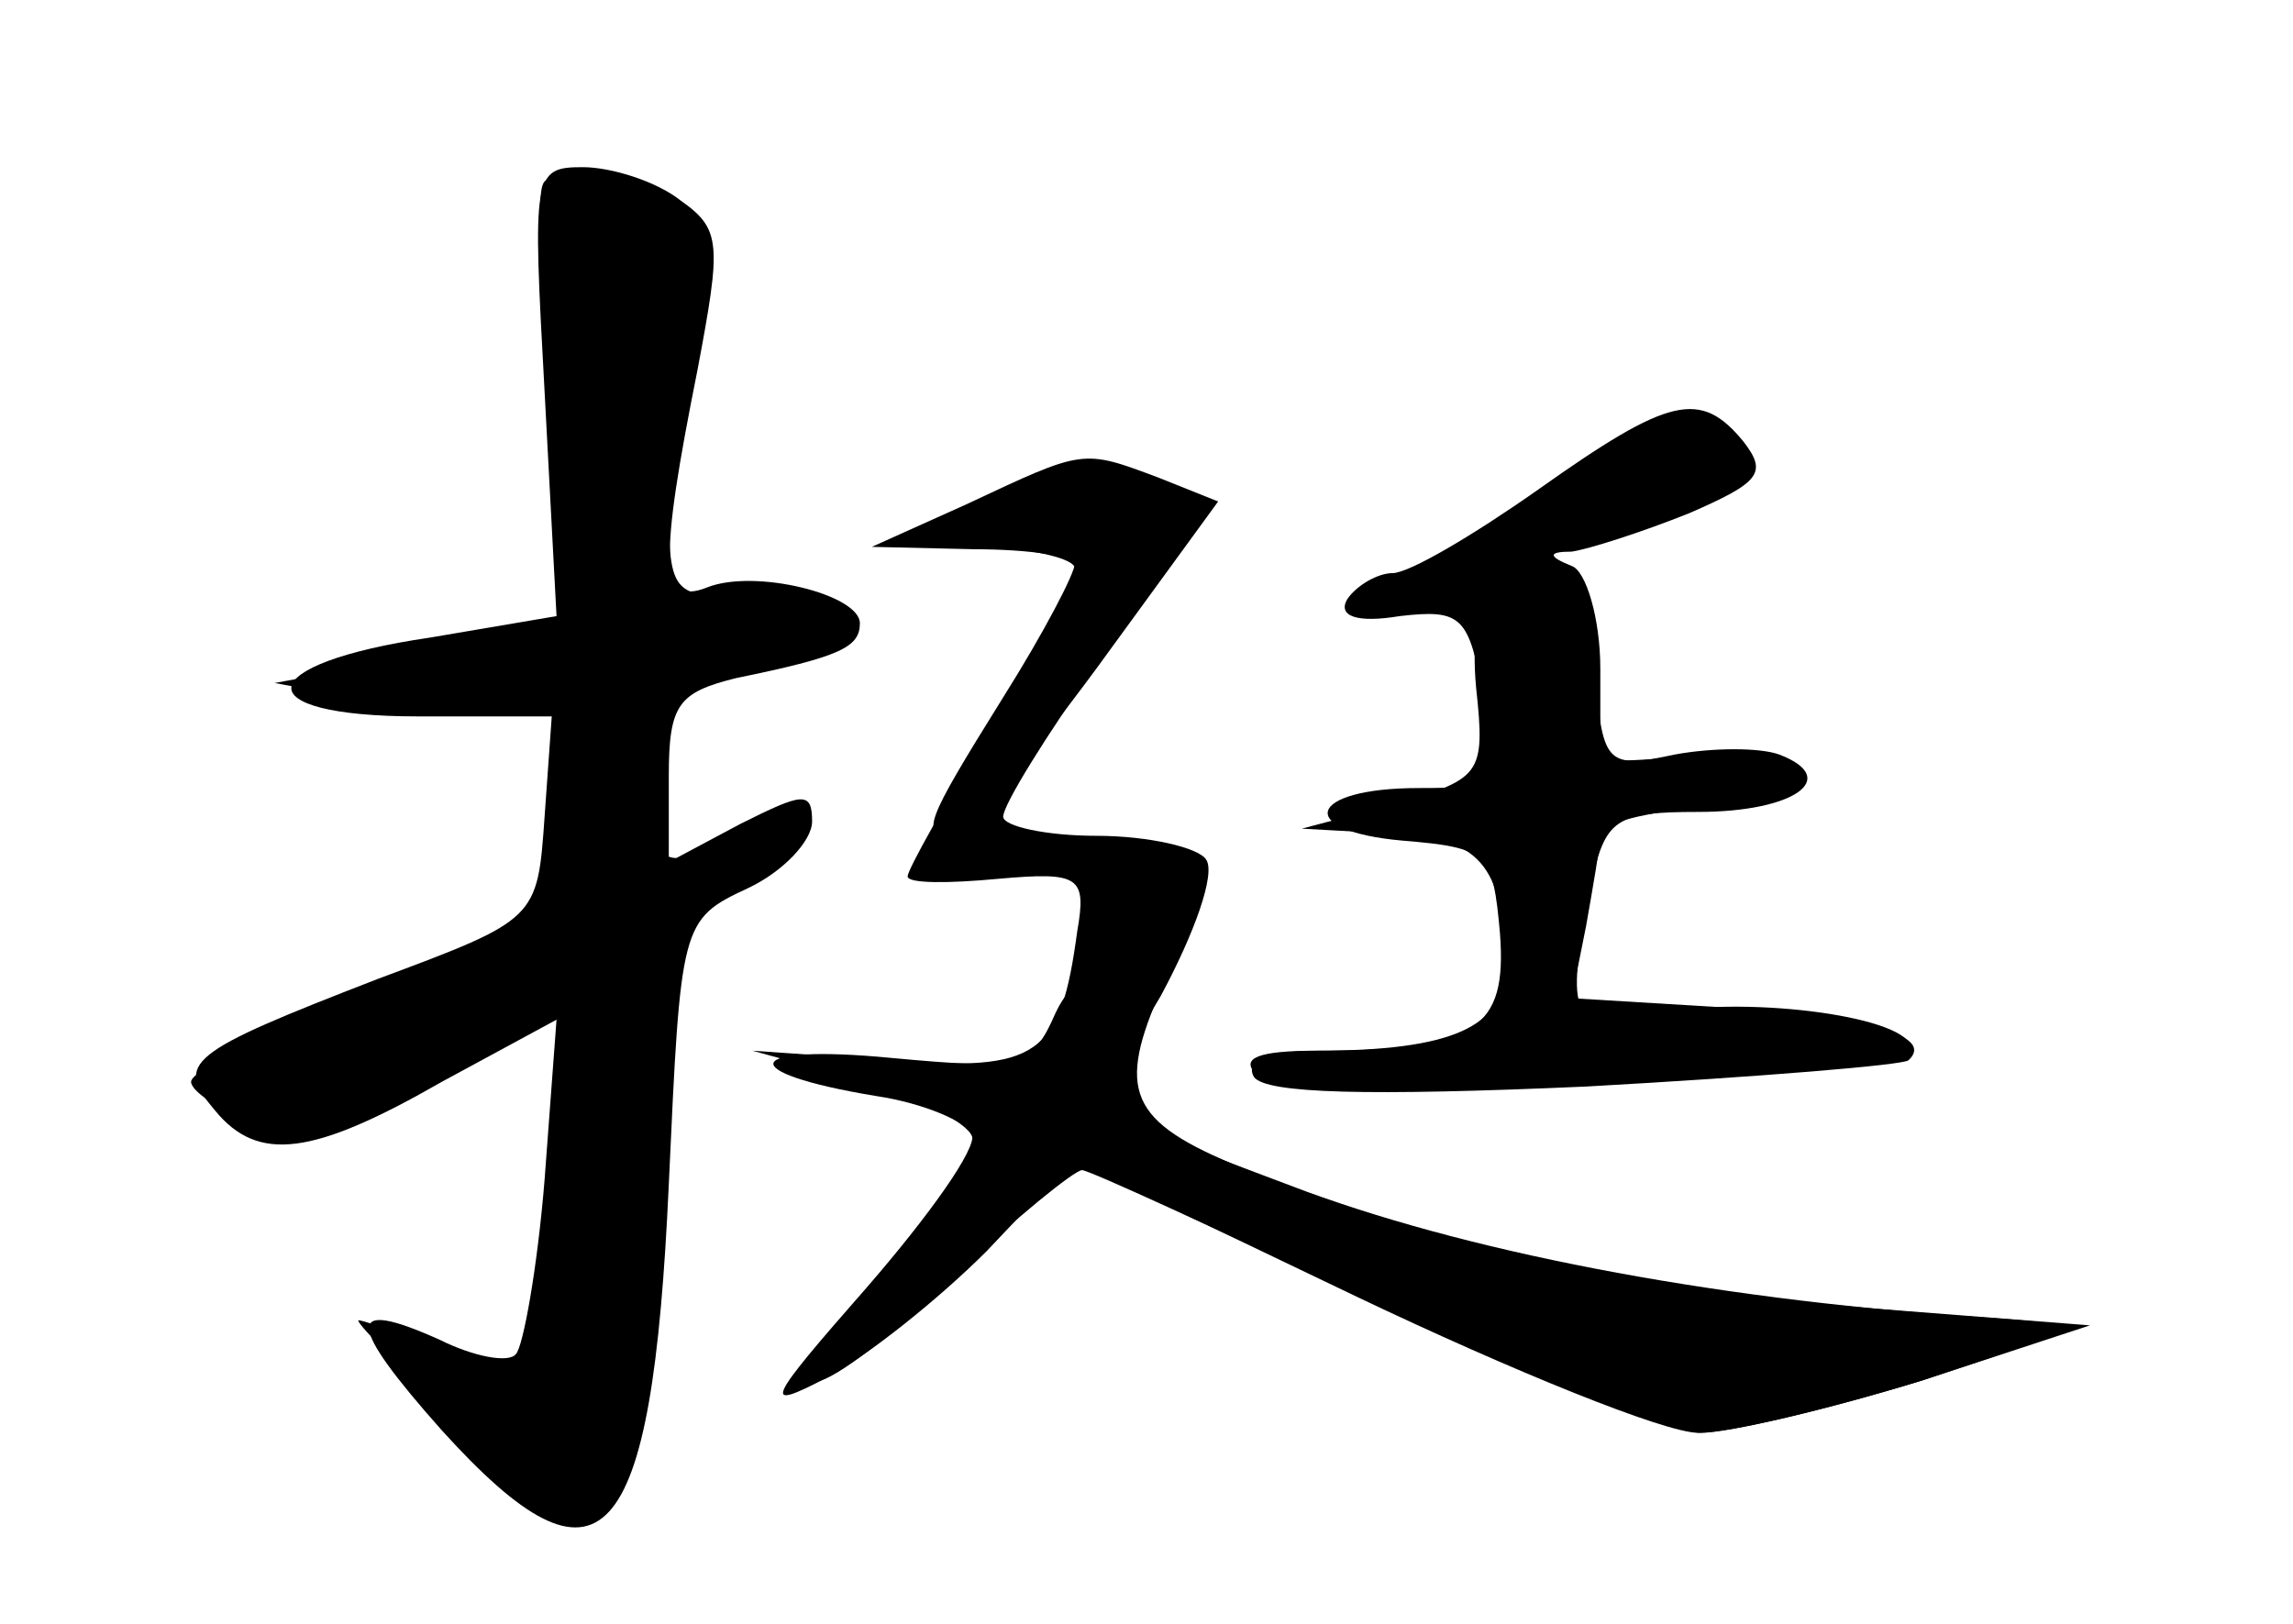 <?xml version="1.0" standalone="no"?>
<!DOCTYPE svg PUBLIC "-//W3C//DTD SVG 20010904//EN"
 "http://www.w3.org/TR/2001/REC-SVG-20010904/DTD/svg10.dtd">
<svg version="1.0" xmlns="http://www.w3.org/2000/svg"
 width="96pt" height="68pt" viewBox="0 0 96 68"
 preserveAspectRatio="xMidYMid meet">
<g transform="translate(0,68) scale(0.1,-0.1)" fill="#000000" stroke="none">
<g id="part-0" class="char-part">
  <path d="M228 516 l5 -94 -53 -9 c-75 -11 -78 -33 -5 -33 l56 0 -3 -42 c-3
-43 -3 -43 -70 -68 -80 -31 -85 -35 -68 -55 18 -22 41 -19 95 12 l48 26 -5
-67 c-3 -37 -9 -70 -12 -73 -3 -4 -18 -1 -32 6 -40 18 -39 7 1 -38 67 -74 88
-51 95 103 5 109 5 111 33 124 15 7 27 20 27 28 0 13 -4 12 -30 -1 l-30 -16 0
36 c0 30 4 35 28 41 44 9 52 13 52 23 0 12 -44 23 -64 15 -20 -8 -20 11 -4 91
10 53 10 59 -7 71 -10 8 -29 14 -41 14 -21 0 -21 -3 -16 -94z"/>
  <path d="M644 475 c-27 -19 -54 -35 -61 -35 -6 0 -15 -5 -19 -11 -4 -7 4 -10
22 -7 26 3 29 0 35 -34 6 -37 5 -38 -27 -38 -47 0 -52 -18 -7 -22 36 -3 38 -5
41 -39 3 -40 -10 -49 -76 -49 -21 0 -31 -4 -27 -11 5 -7 48 -8 139 -4 72 4
133 9 135 11 11 10 -16 18 -75 22 l-66 4 6 30 c3 17 6 34 6 39 0 4 19 9 43 11
53 4 50 24 -3 21 l-40 -2 0 39 c0 21 -6 41 -12 43 -10 4 -10 6 0 6 7 1 29 8
49 16 30 13 33 17 23 30 -18 22 -31 19 -86 -20z"/>
  <path d="M405 465 l-30 -13 38 -1 c20 -1 37 -5 37 -9 0 -5 -16 -34 -35 -66
-19 -32 -35 -60 -35 -63 0 -3 17 -3 38 -1 34 3 37 1 33 -22 -7 -52 -16 -59
-78 -54 l-58 4 44 -12 c25 -7 46 -18 48 -24 2 -6 -15 -32 -38 -57 -52 -60 -33
-61 30 -2 26 25 51 45 54 45 3 0 57 -25 121 -55 63 -30 126 -55 138 -55 12 0
54 10 93 22 69 23 70 23 30 26 -111 7 -214 26 -288 53 -45 17 -83 31 -84 33
-2 2 8 24 23 49 14 26 23 51 19 57 -3 5 -24 10 -46 10 -21 0 -39 4 -39 8 0 5
18 34 40 65 22 30 40 60 40 66 0 15 -59 13 -95 -4z"/>
</g>
<g id="part-1" class="char-part">
  <path d="M228 604 c-3 -3 -2 -21 3 -40 6 -19 9 -60 7 -91 l-3 -58 -60 -10 -60
-11 37 -7 c20 -4 49 -5 63 -1 26 6 26 6 23 -42 l-3 -49 -77 -30 c-43 -16 -78
-33 -78 -38 0 -4 12 -12 26 -17 22 -9 34 -5 75 20 27 16 52 30 55 30 6 0 -6
-140 -13 -152 -2 -4 -20 -1 -39 7 -18 7 -34 13 -34 12 0 -2 20 -22 44 -46 40
-39 44 -41 60 -26 13 13 16 38 16 123 l0 107 35 24 c37 25 41 41 7 22 -35 -19
-43 -13 -40 27 3 34 6 37 37 42 48 7 53 30 7 30 -36 0 -36 0 -36 45 0 24 5 56
12 70 9 21 9 28 -3 39 -17 17 -53 28 -61 20z"/>
</g>
<g id="part-2" class="char-part">
  <path d="M405 469 l-40 -18 43 -1 c23 0 42 -3 42 -6 0 -4 -13 -29 -30 -56 -33
-53 -35 -58 -21 -58 5 0 32 32 60 70 l51 70 -25 10 c-32 12 -31 12 -80 -11z"/>
</g>
<g id="part-3" class="char-part">
  <path d="M442 256 c-10 -23 -15 -24 -69 -19 -62 6 -67 -6 -6 -16 20 -3 38 -11
40 -16 2 -6 -18 -34 -44 -64 -43 -49 -44 -52 -17 -38 17 9 47 33 67 53 l36 38
119 -57 c65 -31 129 -57 143 -57 13 0 55 10 94 22 l70 23 -90 7 c-97 8 -181
26 -260 57 -51 20 -58 32 -40 74 12 28 -30 21 -43 -7z"/>
</g>
<g id="part-4" class="char-part">
  <path d="M625 434 c-6 -2 -9 -21 -7 -42 4 -37 2 -38 -35 -49 l-38 -10 36 -2
c38 -1 49 -13 49 -56 0 -25 -22 -35 -79 -35 -24 0 -32 -3 -25 -10 12 -12 274
-1 274 11 0 13 -66 22 -105 15 -38 -8 -40 -4 -29 53 6 28 10 31 45 31 40 0 60
14 34 24 -8 3 -28 3 -44 0 -28 -6 -30 -4 -33 32 -3 37 -17 50 -43 38z"/>
</g>
</g>
</svg>